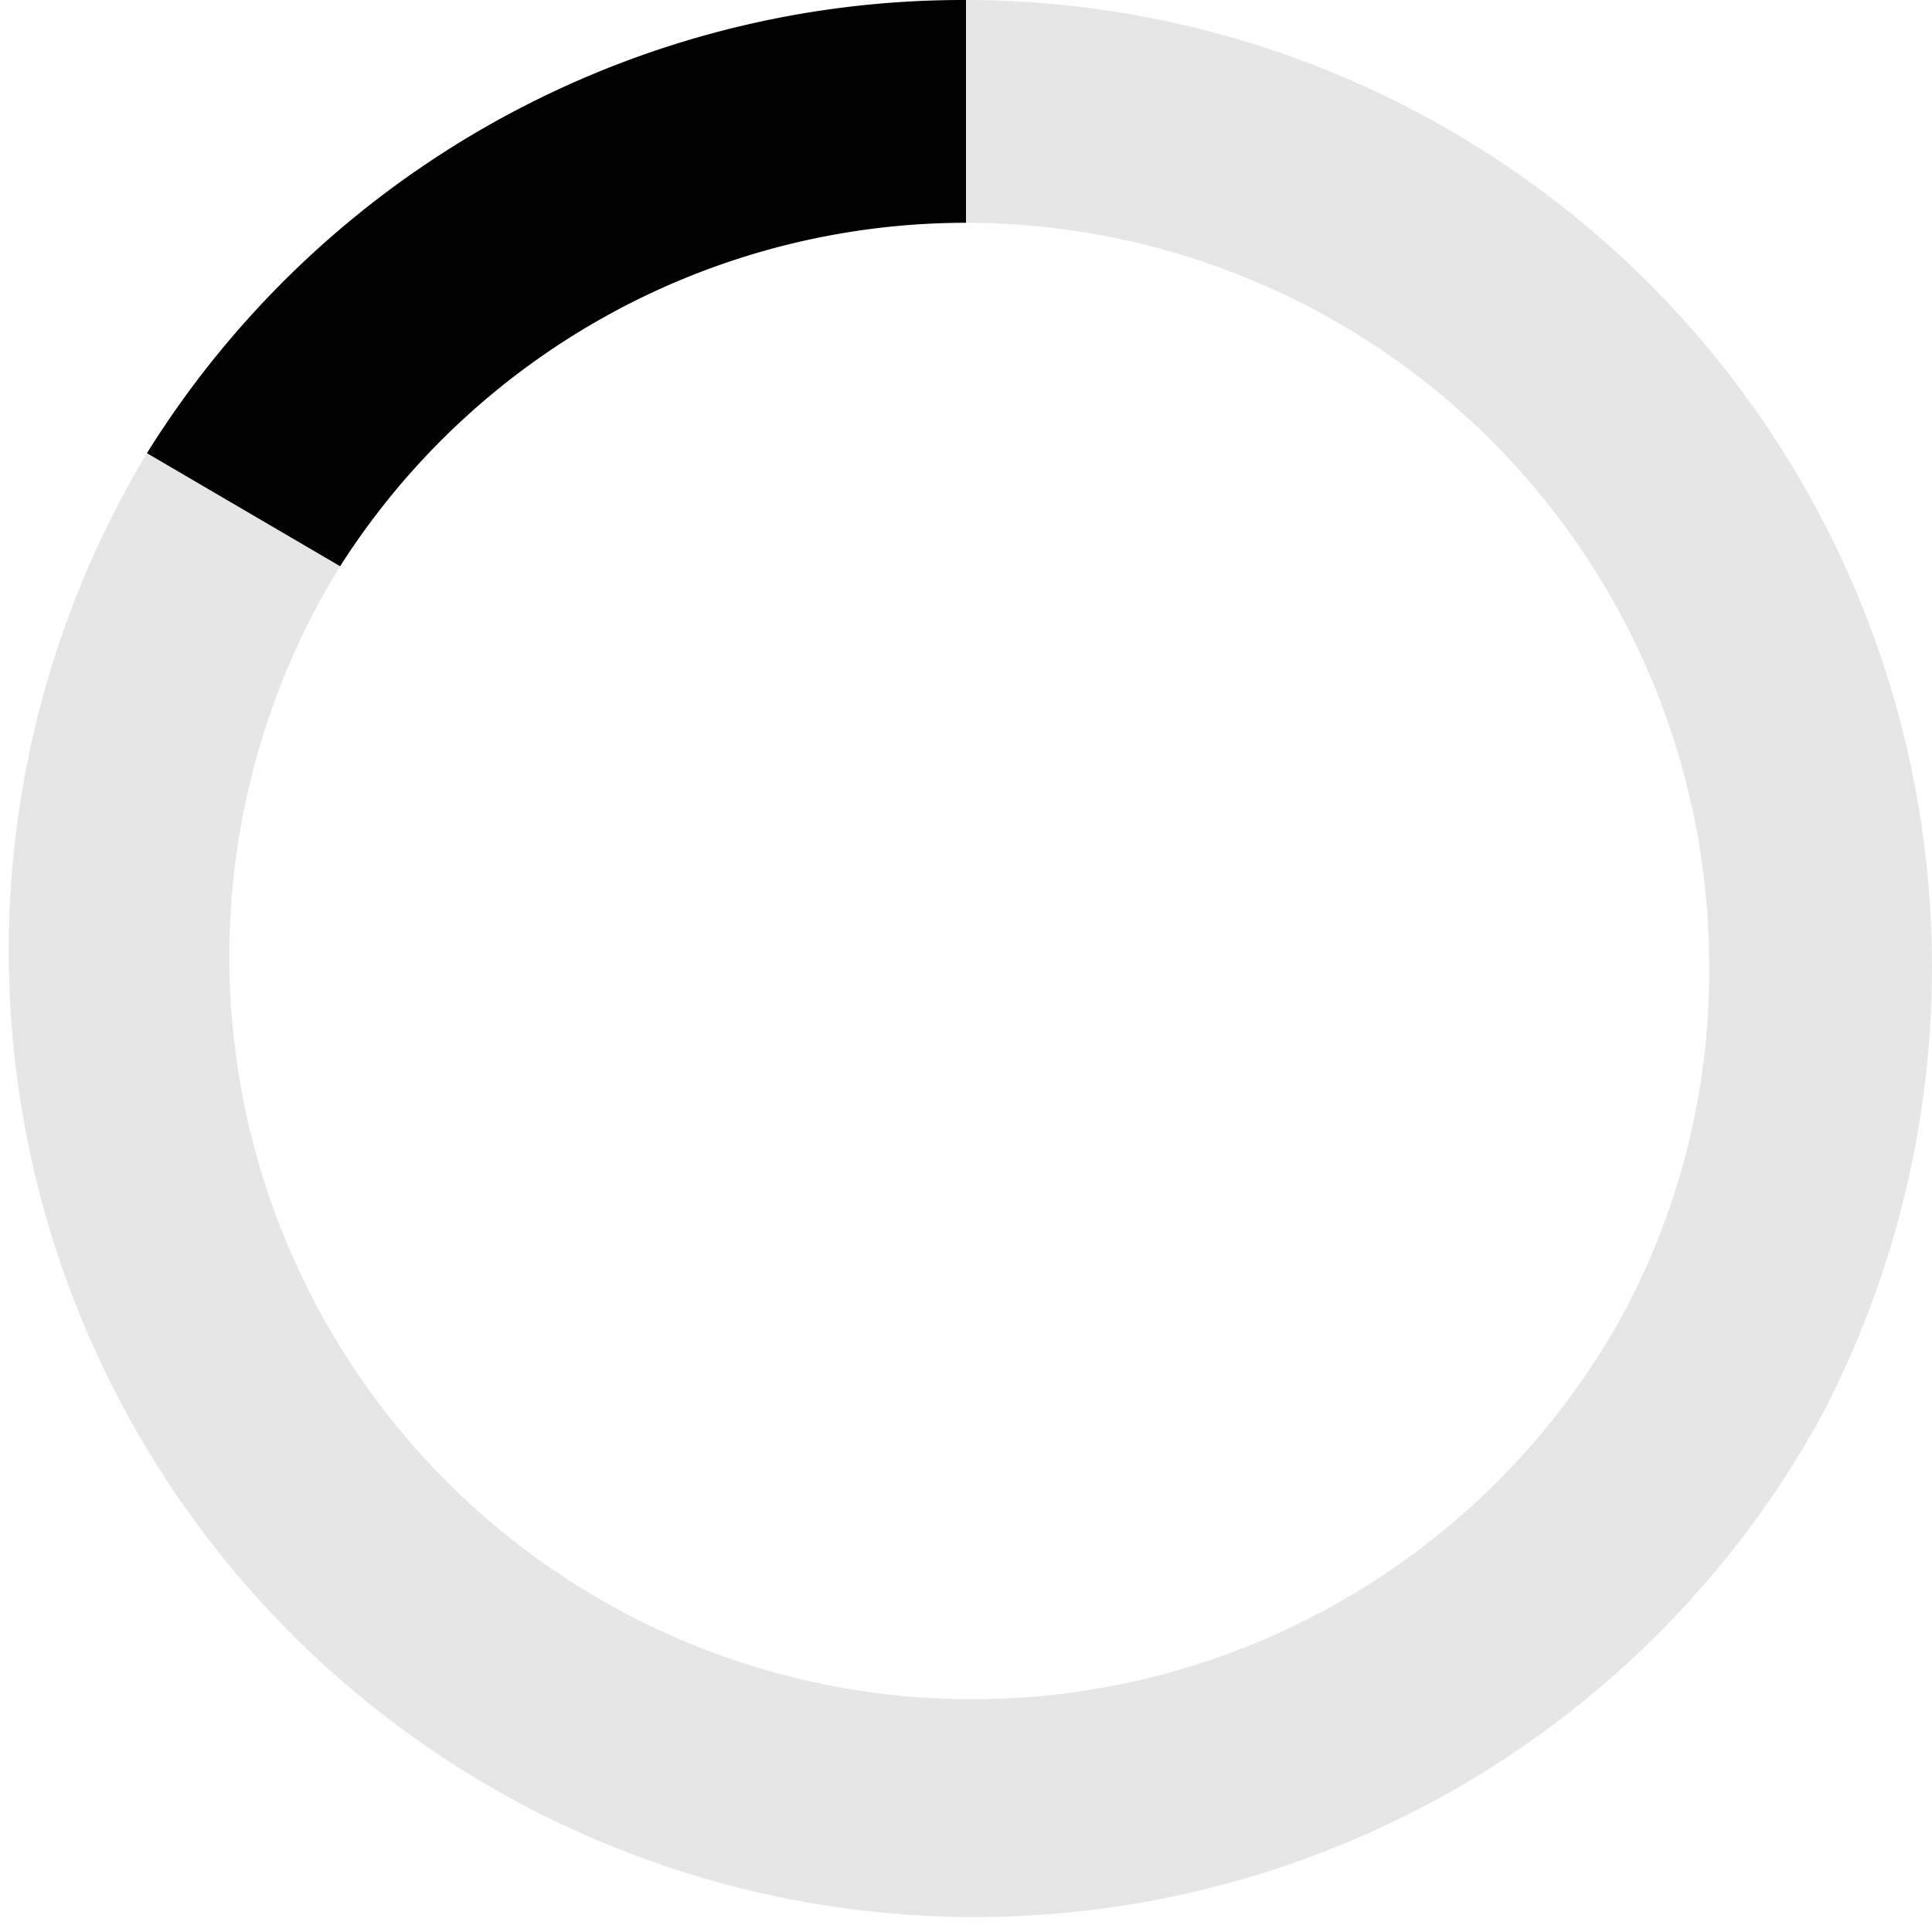 <svg xmlns="http://www.w3.org/2000/svg" viewBox="0 0 40.5 40.5">
	<path d="M25,4.5V9.17A15.59,15.59,0,0,1,40.58,24.75,15.23,15.23,0,0,1,38.8,32,15.57,15.57,0,1,1,11.88,16.37L7.83,14A20.25,20.25,0,1,0,42.88,34.28,20.27,20.27,0,0,0,25,4.5Z" transform="translate(-4.75 -4.5)" style="fill:#e6e6e6"/>
	<path d="M25,4.5V9.17a15.57,15.57,0,0,0-13.12,7.2L7.83,14A20.16,20.16,0,0,1,25,4.5Z" transform="translate(-4.75 -4.5)"/>
</svg>